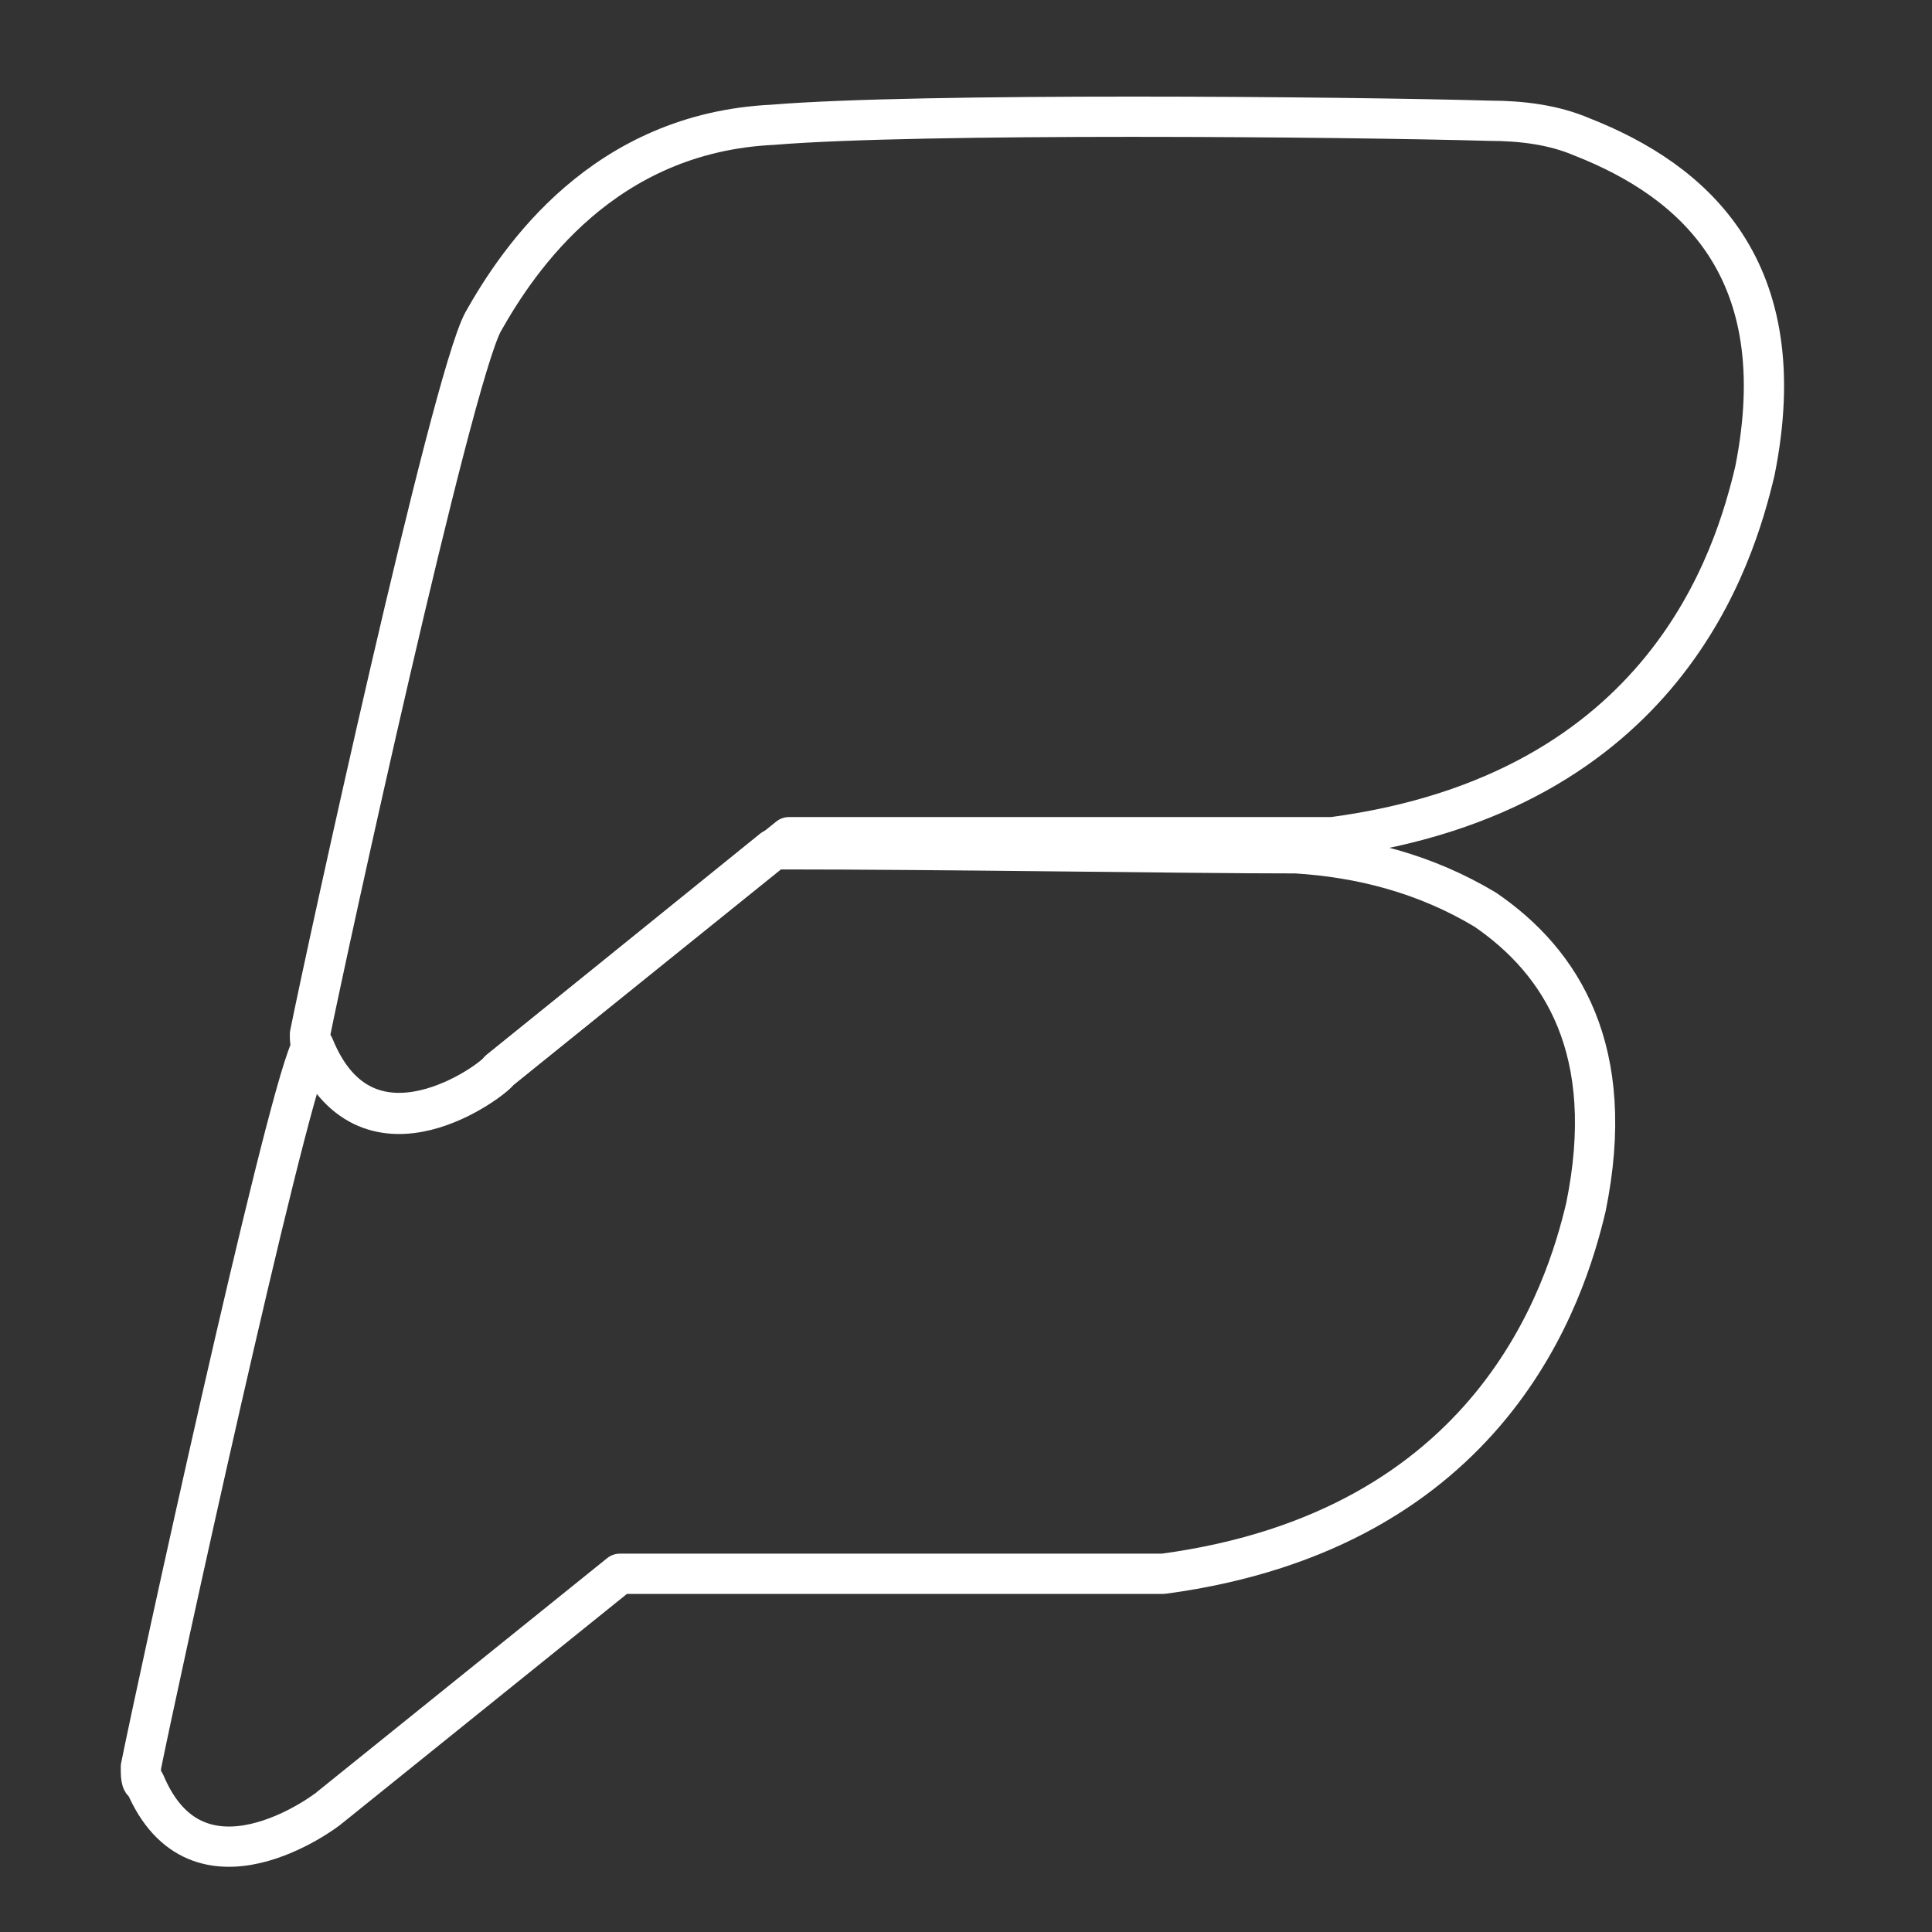 <?xml version="1.0" encoding="utf-8"?>
<!-- Generator: Adobe Illustrator 27.2.0, SVG Export Plug-In . SVG Version: 6.00 Build 0)  -->
<svg version="1.1" id="Layer_2" xmlns="http://www.w3.org/2000/svg" xmlns:xlink="http://www.w3.org/1999/xlink" x="0px" y="0px"
	 viewBox="0 0 48 48" style="enable-background:new 0 0 48 48;" xml:space="preserve">
<rect x="0" y="0" width="48" height="48" fill="#333333" stroke="none"/>
<style type="text/css">
	.st0{fill:none;stroke:#FFFFFF;stroke-linecap:round;stroke-linejoin:round;stroke-miterlimit:10;}
</style>
<path class="st0" d="M7.8,26.1c-0.1-0.1-0.1-0.3-0.1-0.4c0.4-2,3.5-16.2,4.3-17.7c0.9-1.6,3-4.7,7.2-4.9C22.8,2.8,33.5,2.9,37,3
	c0.8,0,1.6,0.1,2.3,0.4c2.8,1.1,5.3,3.3,4.3,8.3c-0.5,2.1-2.2,8-10.5,9.1l-13.5,0l-7.2,5.8C12.3,26.8,9.2,29.2,7.8,26.1z"/>
<path class="st0" d="M32.2,21.2c-2.8,0-8.6-0.1-13-0.1l-6.8,5.5c-0.1,0.2-3.3,2.6-4.6-0.6c0,0,0,0,0,0c0,0,0,0.1-0.1,0.1
	C7,27.7,3.9,41.9,3.5,43.9c0,0.2,0,0.4,0.1,0.4c1.3,3.1,4.5,0.7,4.6,0.6l7.2-5.8l13.5,0c8.2-1.1,10-7,10.5-9.1
	c0.8-3.9-0.6-6.1-2.5-7.4C35.4,21.7,33.8,21.3,32.2,21.2z"/>
</svg>
